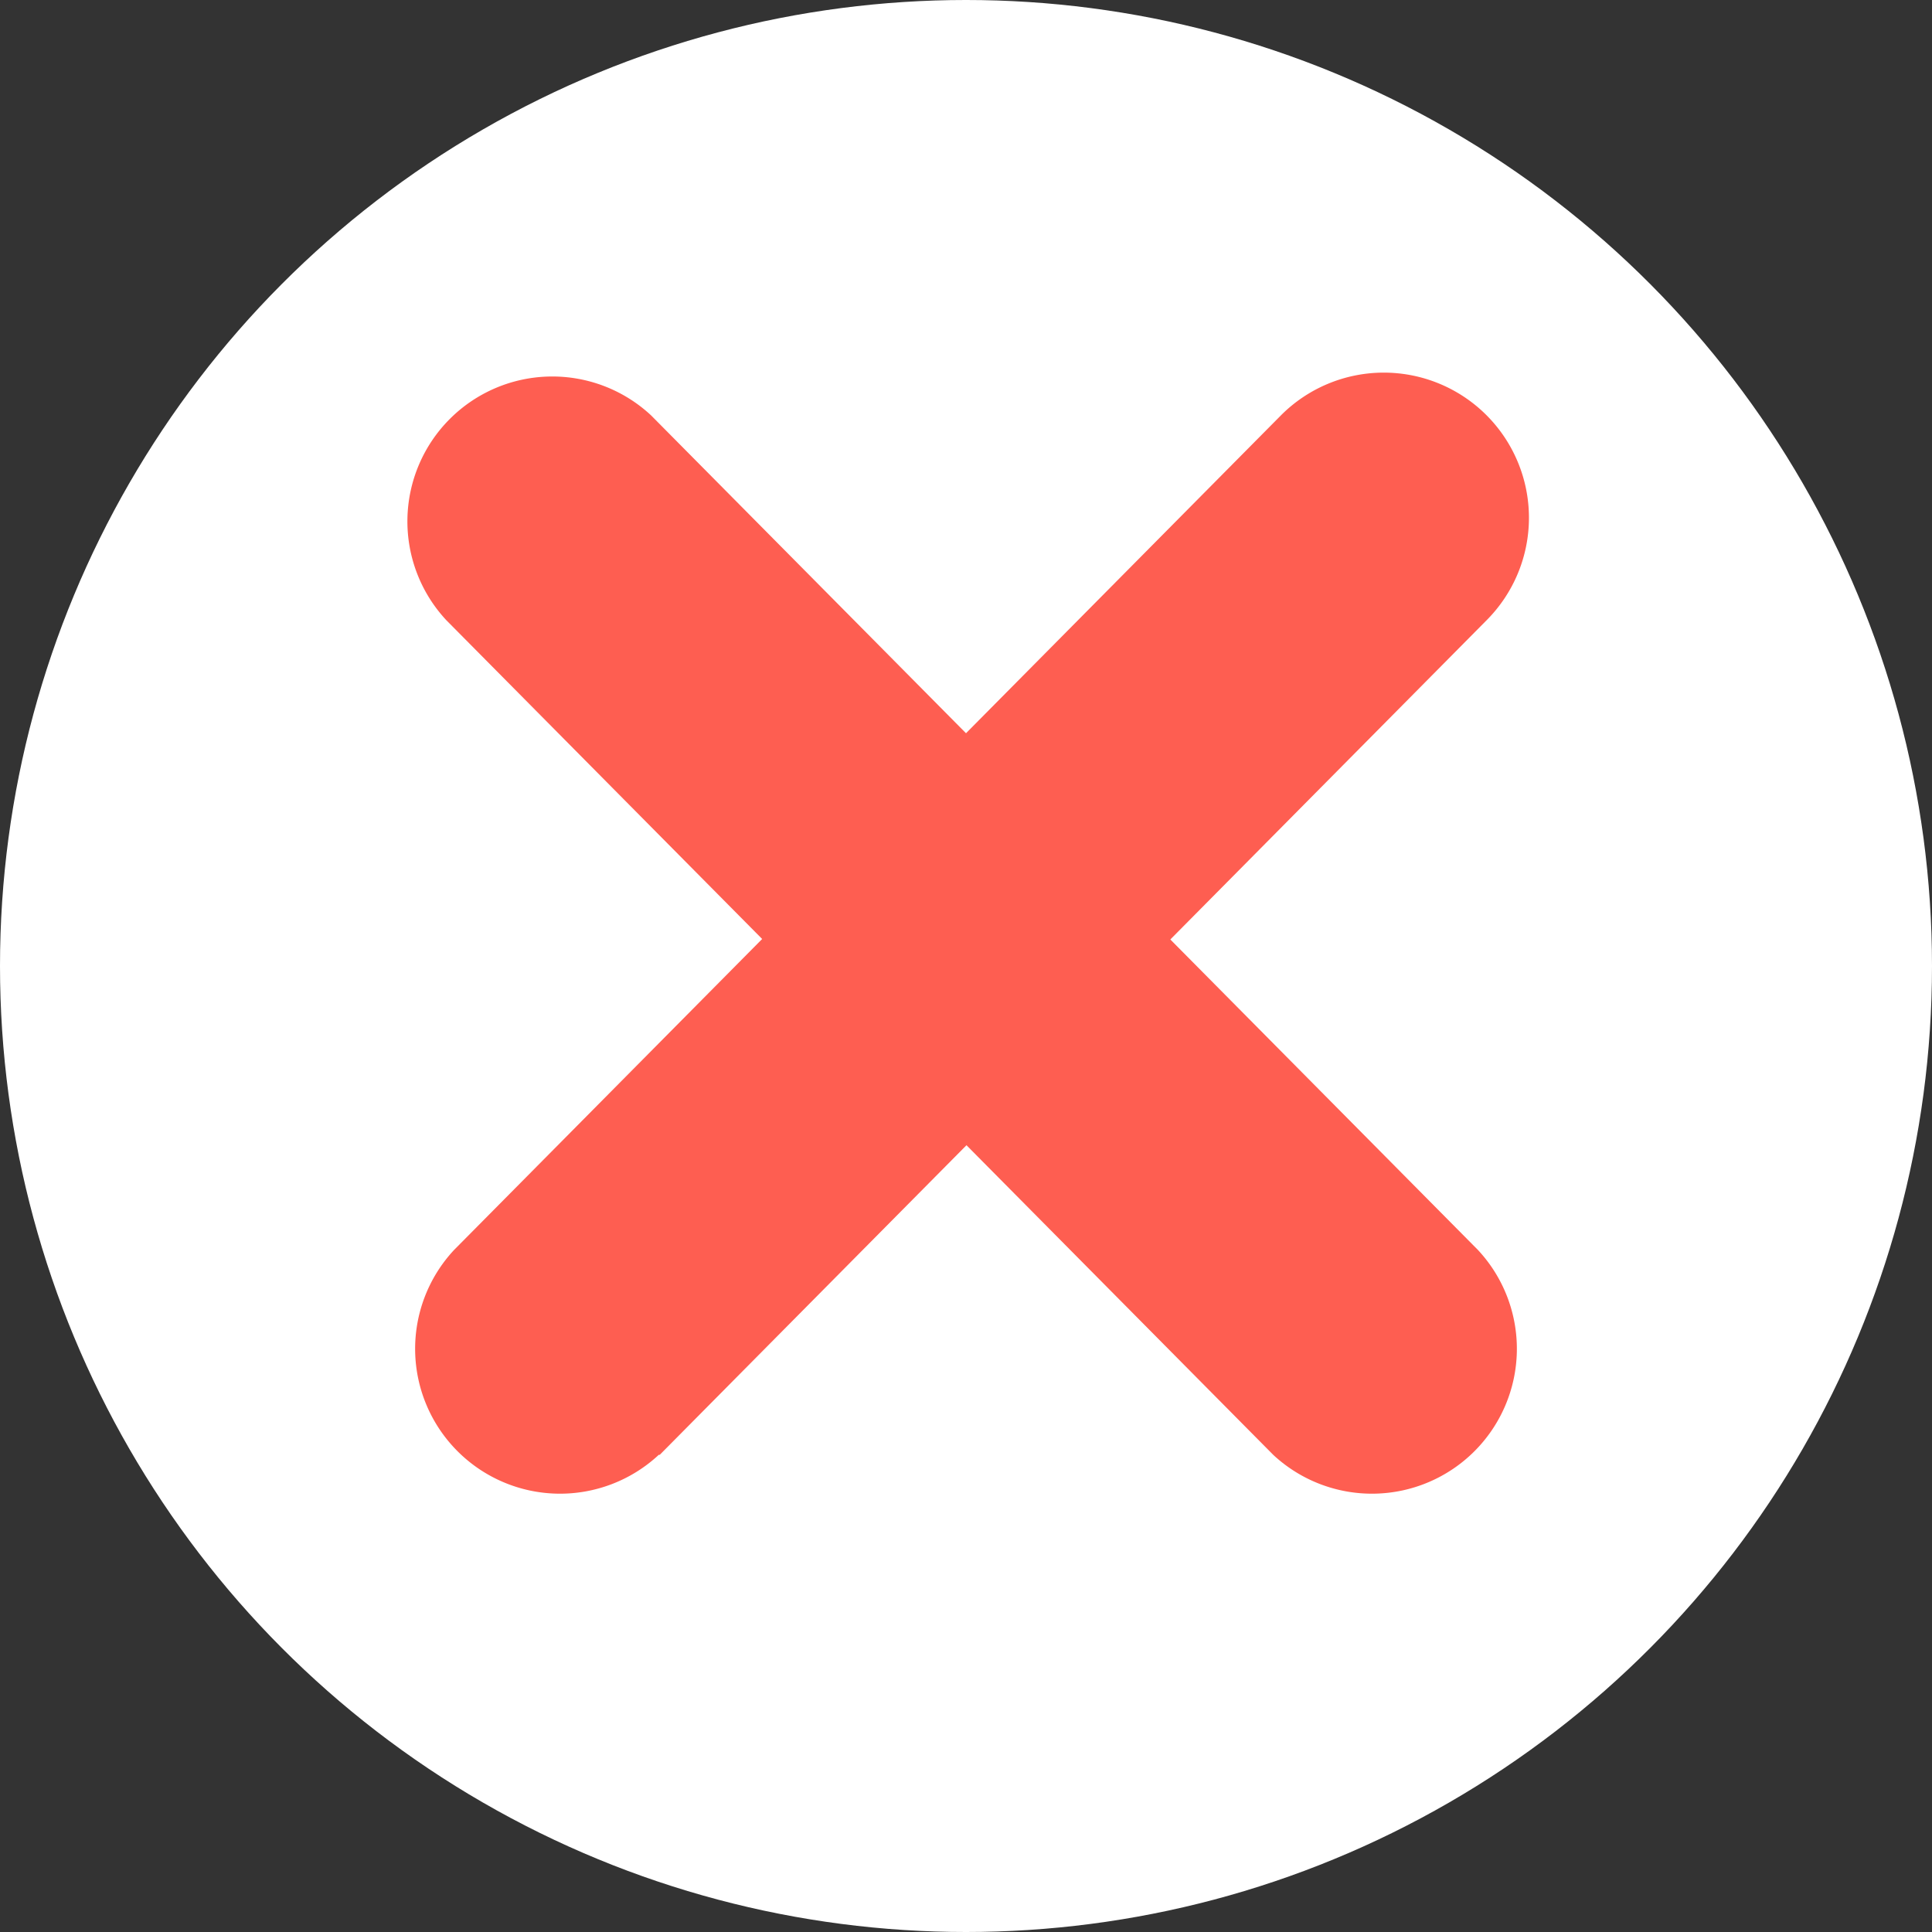 <svg id="Layer_1" data-name="Layer 1" xmlns="http://www.w3.org/2000/svg" viewBox="0 0 20 20"><rect x="0" y="0" width="20" height="20" fill="#333333" stroke="none"/><defs><style>.cls-1{fill:#fff;}.cls-2{fill:#fe5e51;}</style></defs><title>closeorange</title><circle class="cls-1" cx="10" cy="10" r="10"/><path class="cls-2" d="M6.83,15.06l8.56-8.64A1.5,1.5,0,0,0,13.26,4.3L4.7,12.94a1.5,1.5,0,0,0,2.12,2.12Z"/><path class="cls-2" d="M15.3,12.94,6.74,4.3A1.5,1.5,0,0,0,4.62,6.42l8.56,8.64a1.5,1.5,0,0,0,2.12-2.12Z"/></svg>